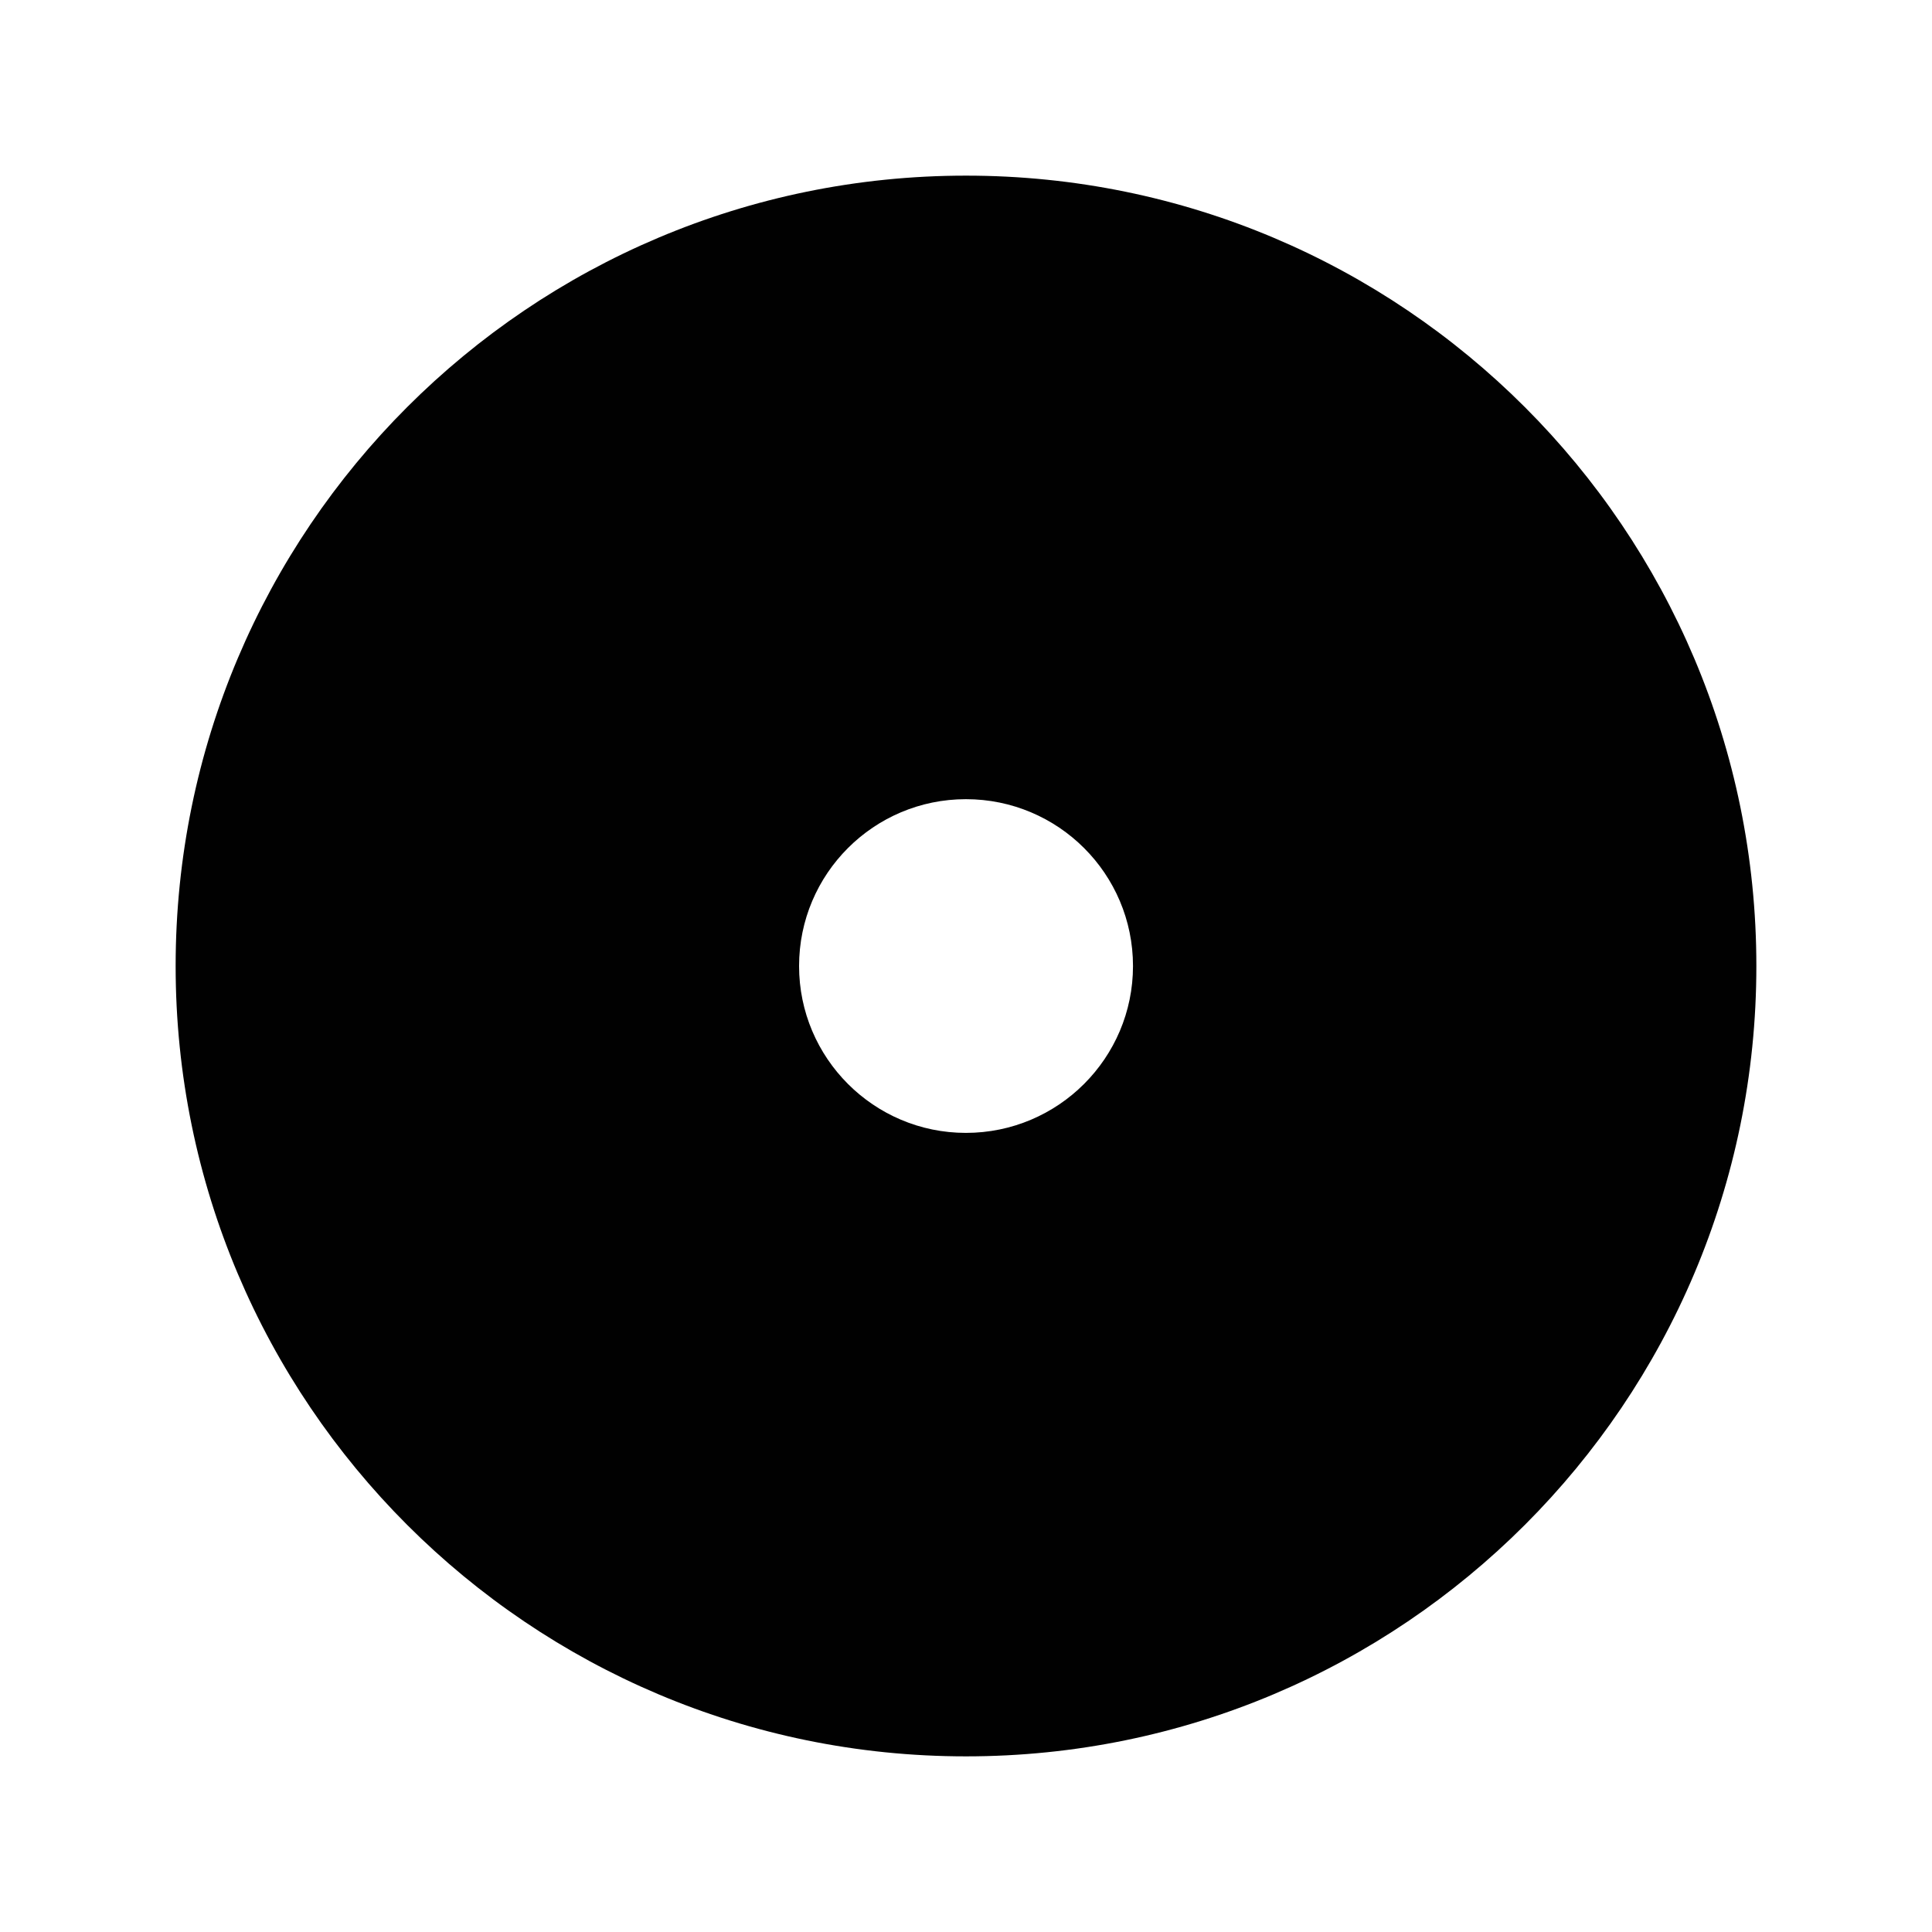 <?xml version="1.0" ?><!DOCTYPE svg  PUBLIC '-//W3C//DTD SVG 1.1//EN'  'http://www.w3.org/Graphics/SVG/1.1/DTD/svg11.dtd'><svg enable-background="new 0 0 55 55" height="55px" version="1.1" viewBox="0 0 55 55" width="55px" x="0px" xml:space="preserve" xmlns="http://www.w3.org/2000/svg" xmlns:xlink="http://www.w3.org/1999/xlink" y="0px"><g display="block" id="zoom-home">
	<path d="M27.5,5C15.074,5,5,15.073,5,27.5C5,39.926,15.074,50,27.5,50   C39.928,50,50,39.926,50,27.5C50,15.073,39.926,5,27.5,5z M27.497,32.251c-2.621,0-4.749-2.131-4.749-4.75   c0-2.624,2.128-4.75,4.749-4.75c2.628,0,4.757,2.126,4.757,4.75C32.254,30.12,30.125,32.251,27.497,32.251z" display="inline" fill="#010101" id="zoom-home_1_"/>
</g></svg>
